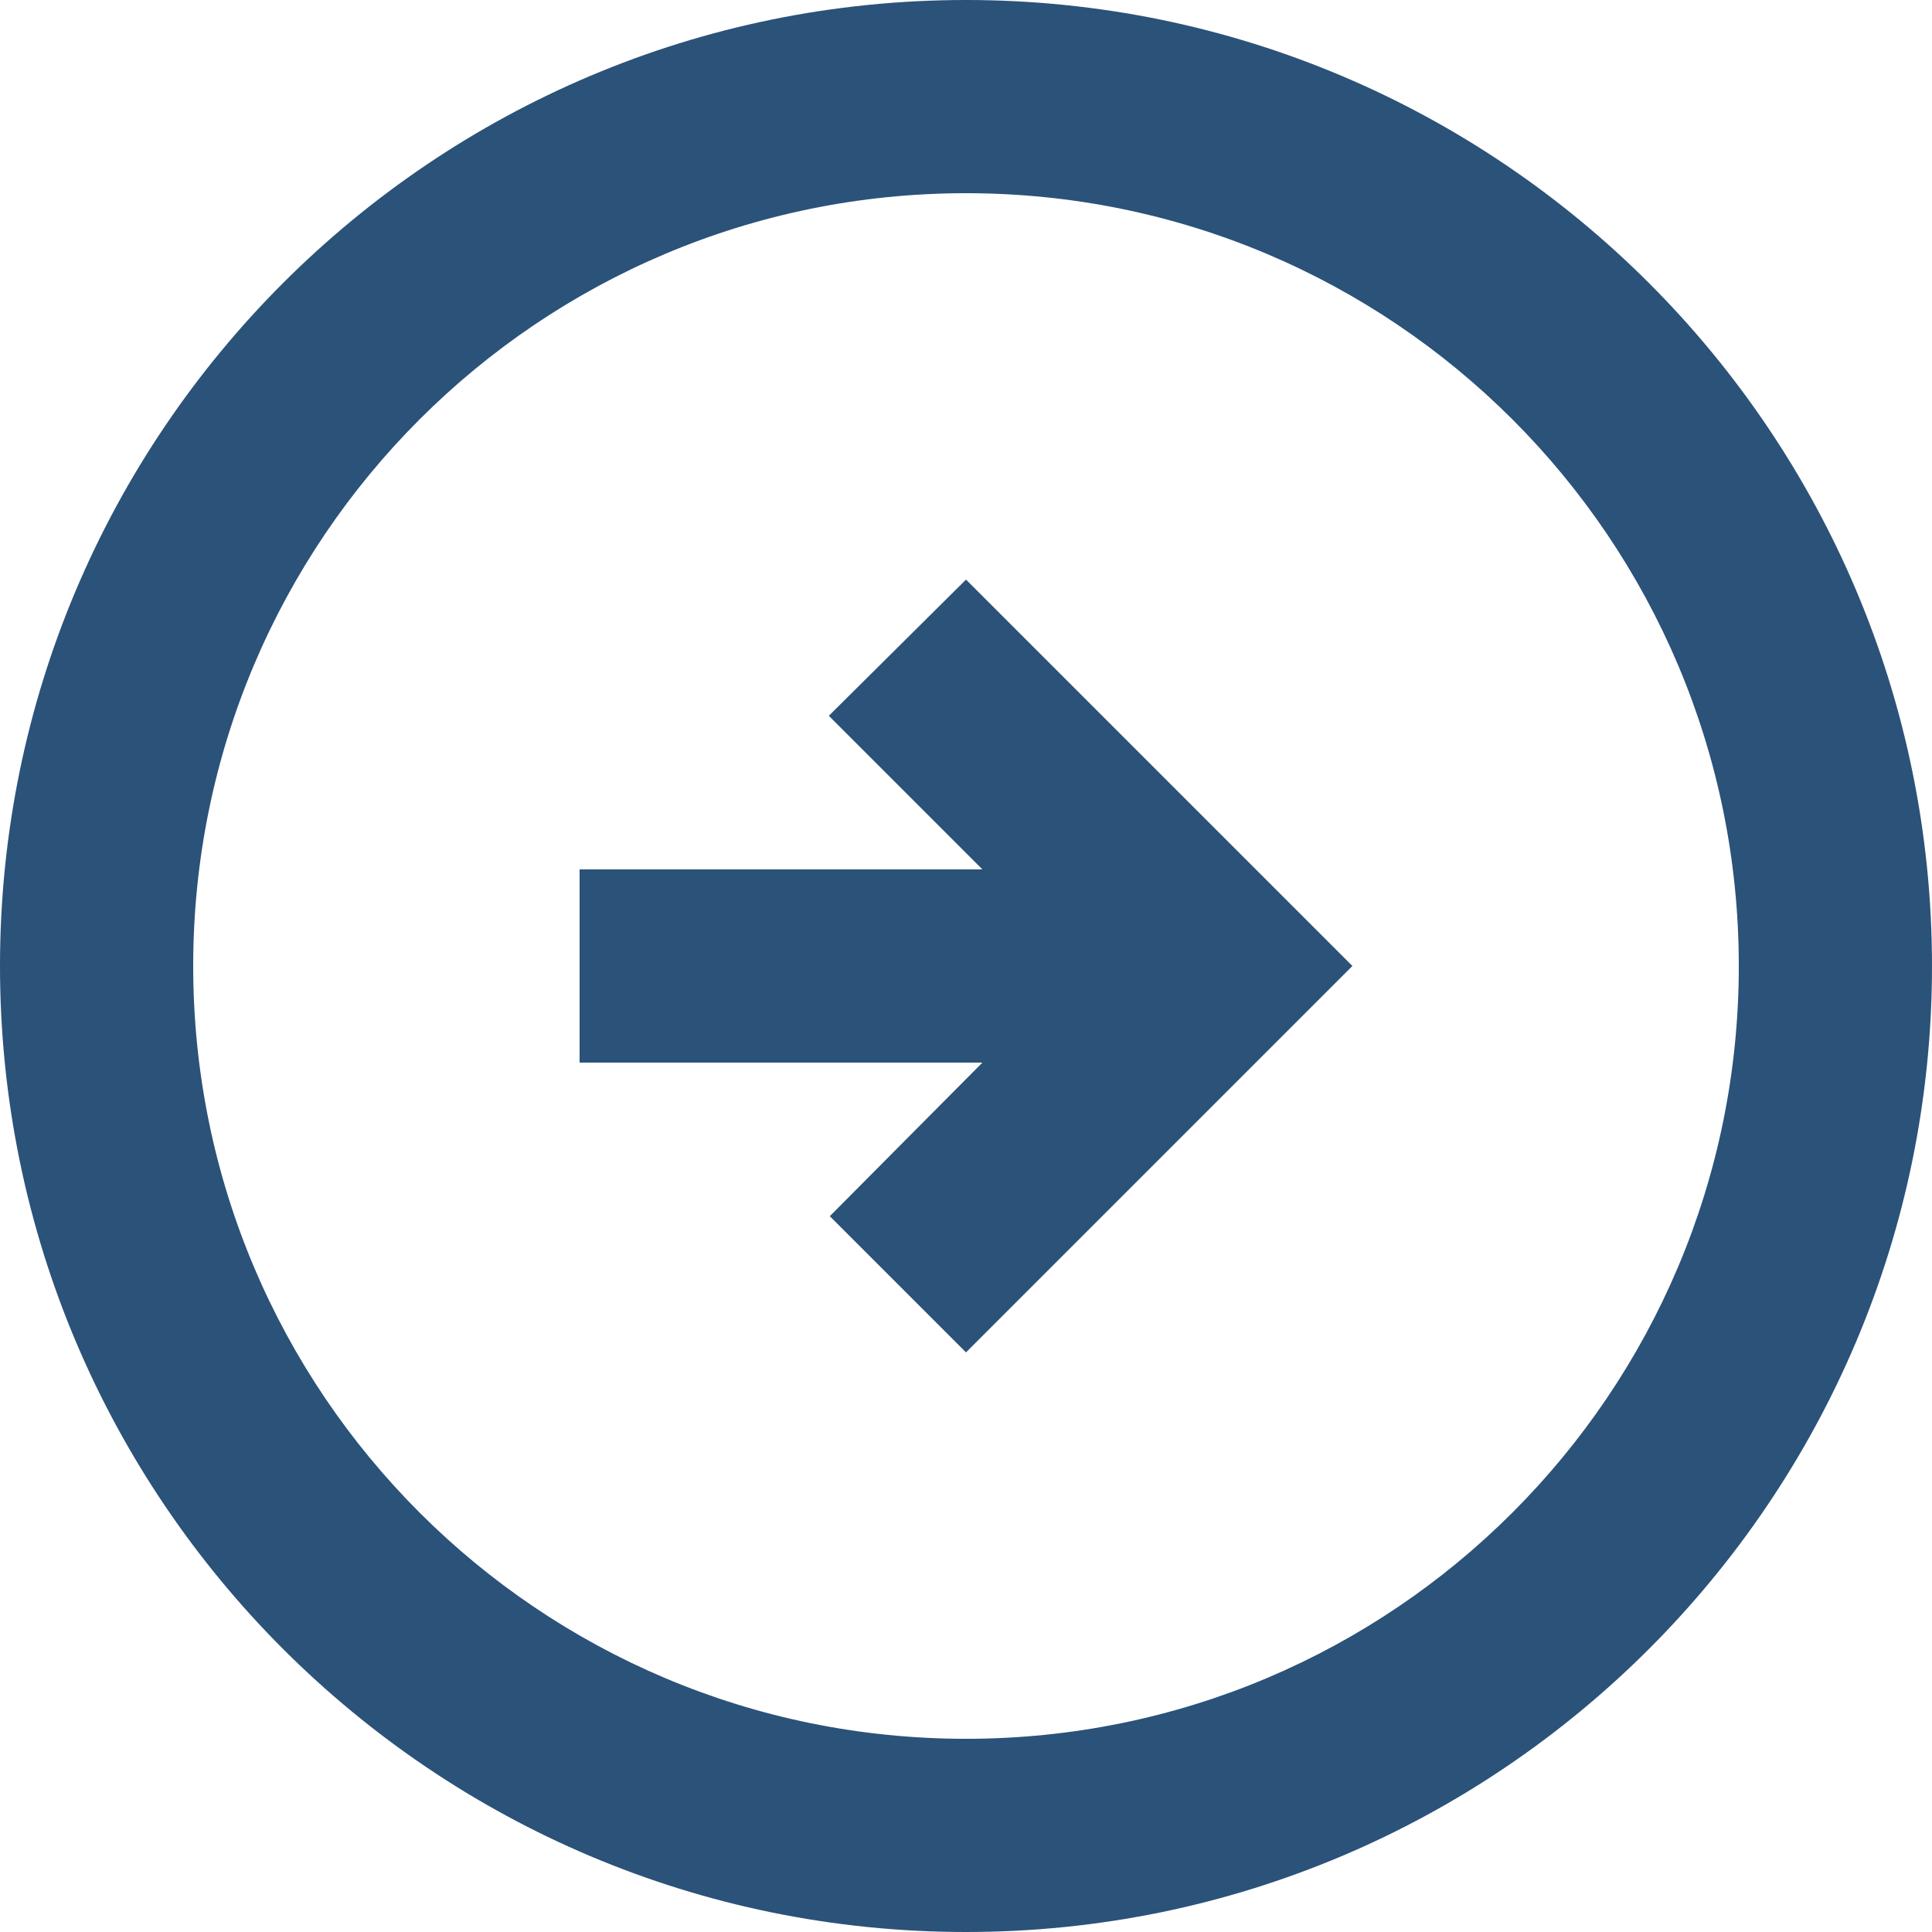 <svg width="26" height="26" viewBox="0 0 36 36" fill="none" xmlns="http://www.w3.org/2000/svg">
<path d="M36 18C36 8.064 27.936 0 18 0C8.064 0 0 8.064 0 18C0 27.936 8.064 36 18 36C27.936 36 36 27.936 36 18ZM3.6 18C3.6 10.044 10.044 3.6 18 3.6C25.956 3.6 32.4 10.044 32.4 18C32.4 25.956 25.956 32.4 18 32.4C10.044 32.4 3.6 25.956 3.6 18ZM25.2 18L18 25.2L15.462 22.662L18.306 19.8H10.8V16.2H18.306L15.444 13.338L18 10.8L25.2 18Z" fill="#2B5279"/>
</svg>
